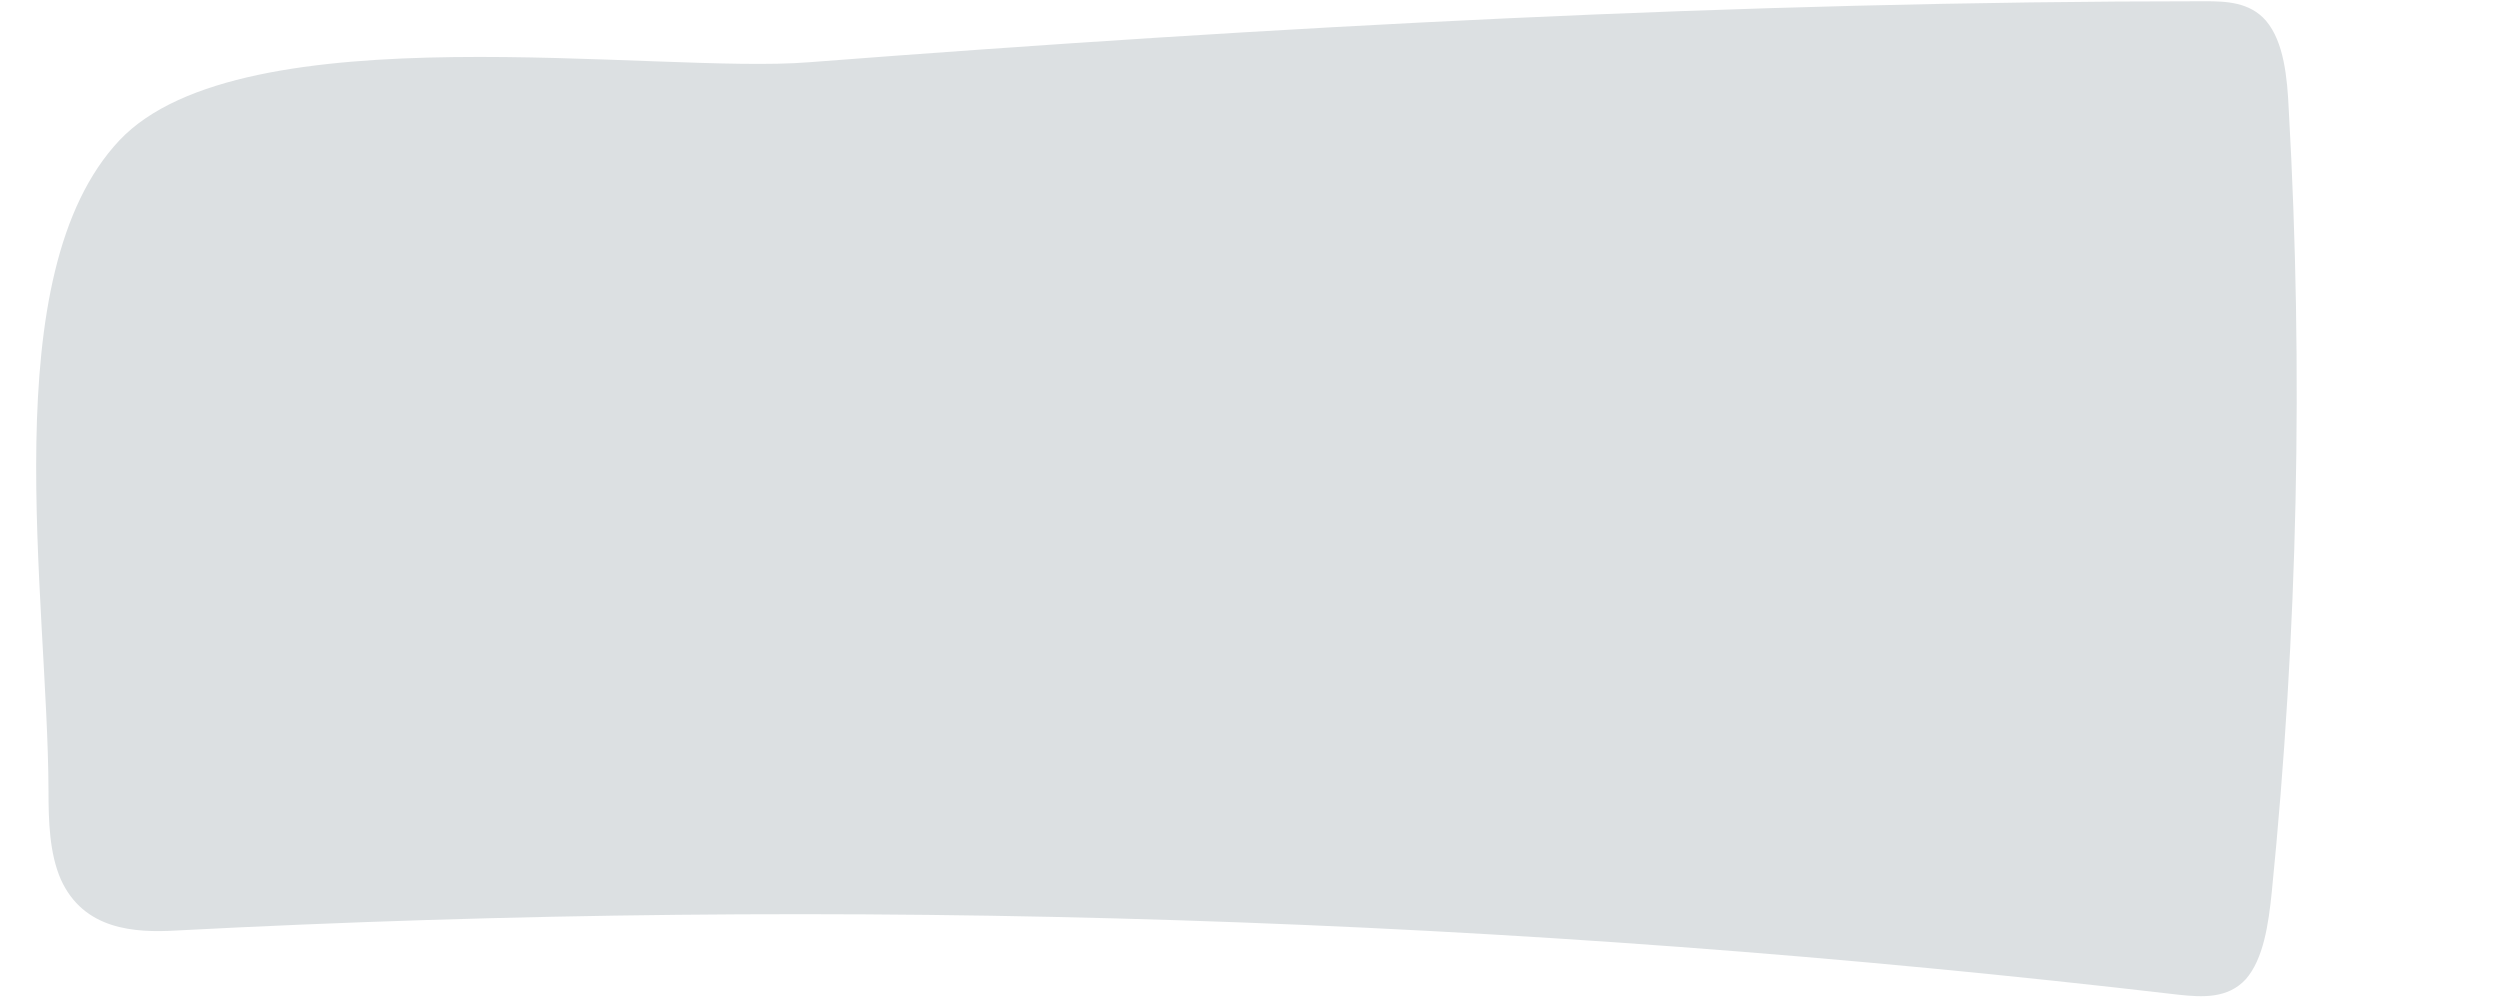 <svg width="10" height="4" viewBox="0 0 10 4" fill="none" xmlns="http://www.w3.org/2000/svg">
<path d="M8.82 0.005C8.904 0.005 8.999 0.008 9.064 0.083C9.136 0.168 9.149 0.311 9.155 0.438C9.214 1.482 9.191 2.532 9.087 3.569C9.074 3.696 9.054 3.836 8.983 3.917C8.911 3.995 8.81 3.989 8.715 3.979C6.052 3.667 3.376 3.582 0.706 3.722C0.537 3.732 0.334 3.719 0.243 3.517C0.198 3.413 0.194 3.286 0.194 3.163C0.191 2.379 -0.027 1.098 0.478 0.561C0.97 0.041 2.629 0.298 3.236 0.249C5.094 0.106 6.958 0.005 8.82 0.005Z" fill="#DCE0E2"/>
</svg>
